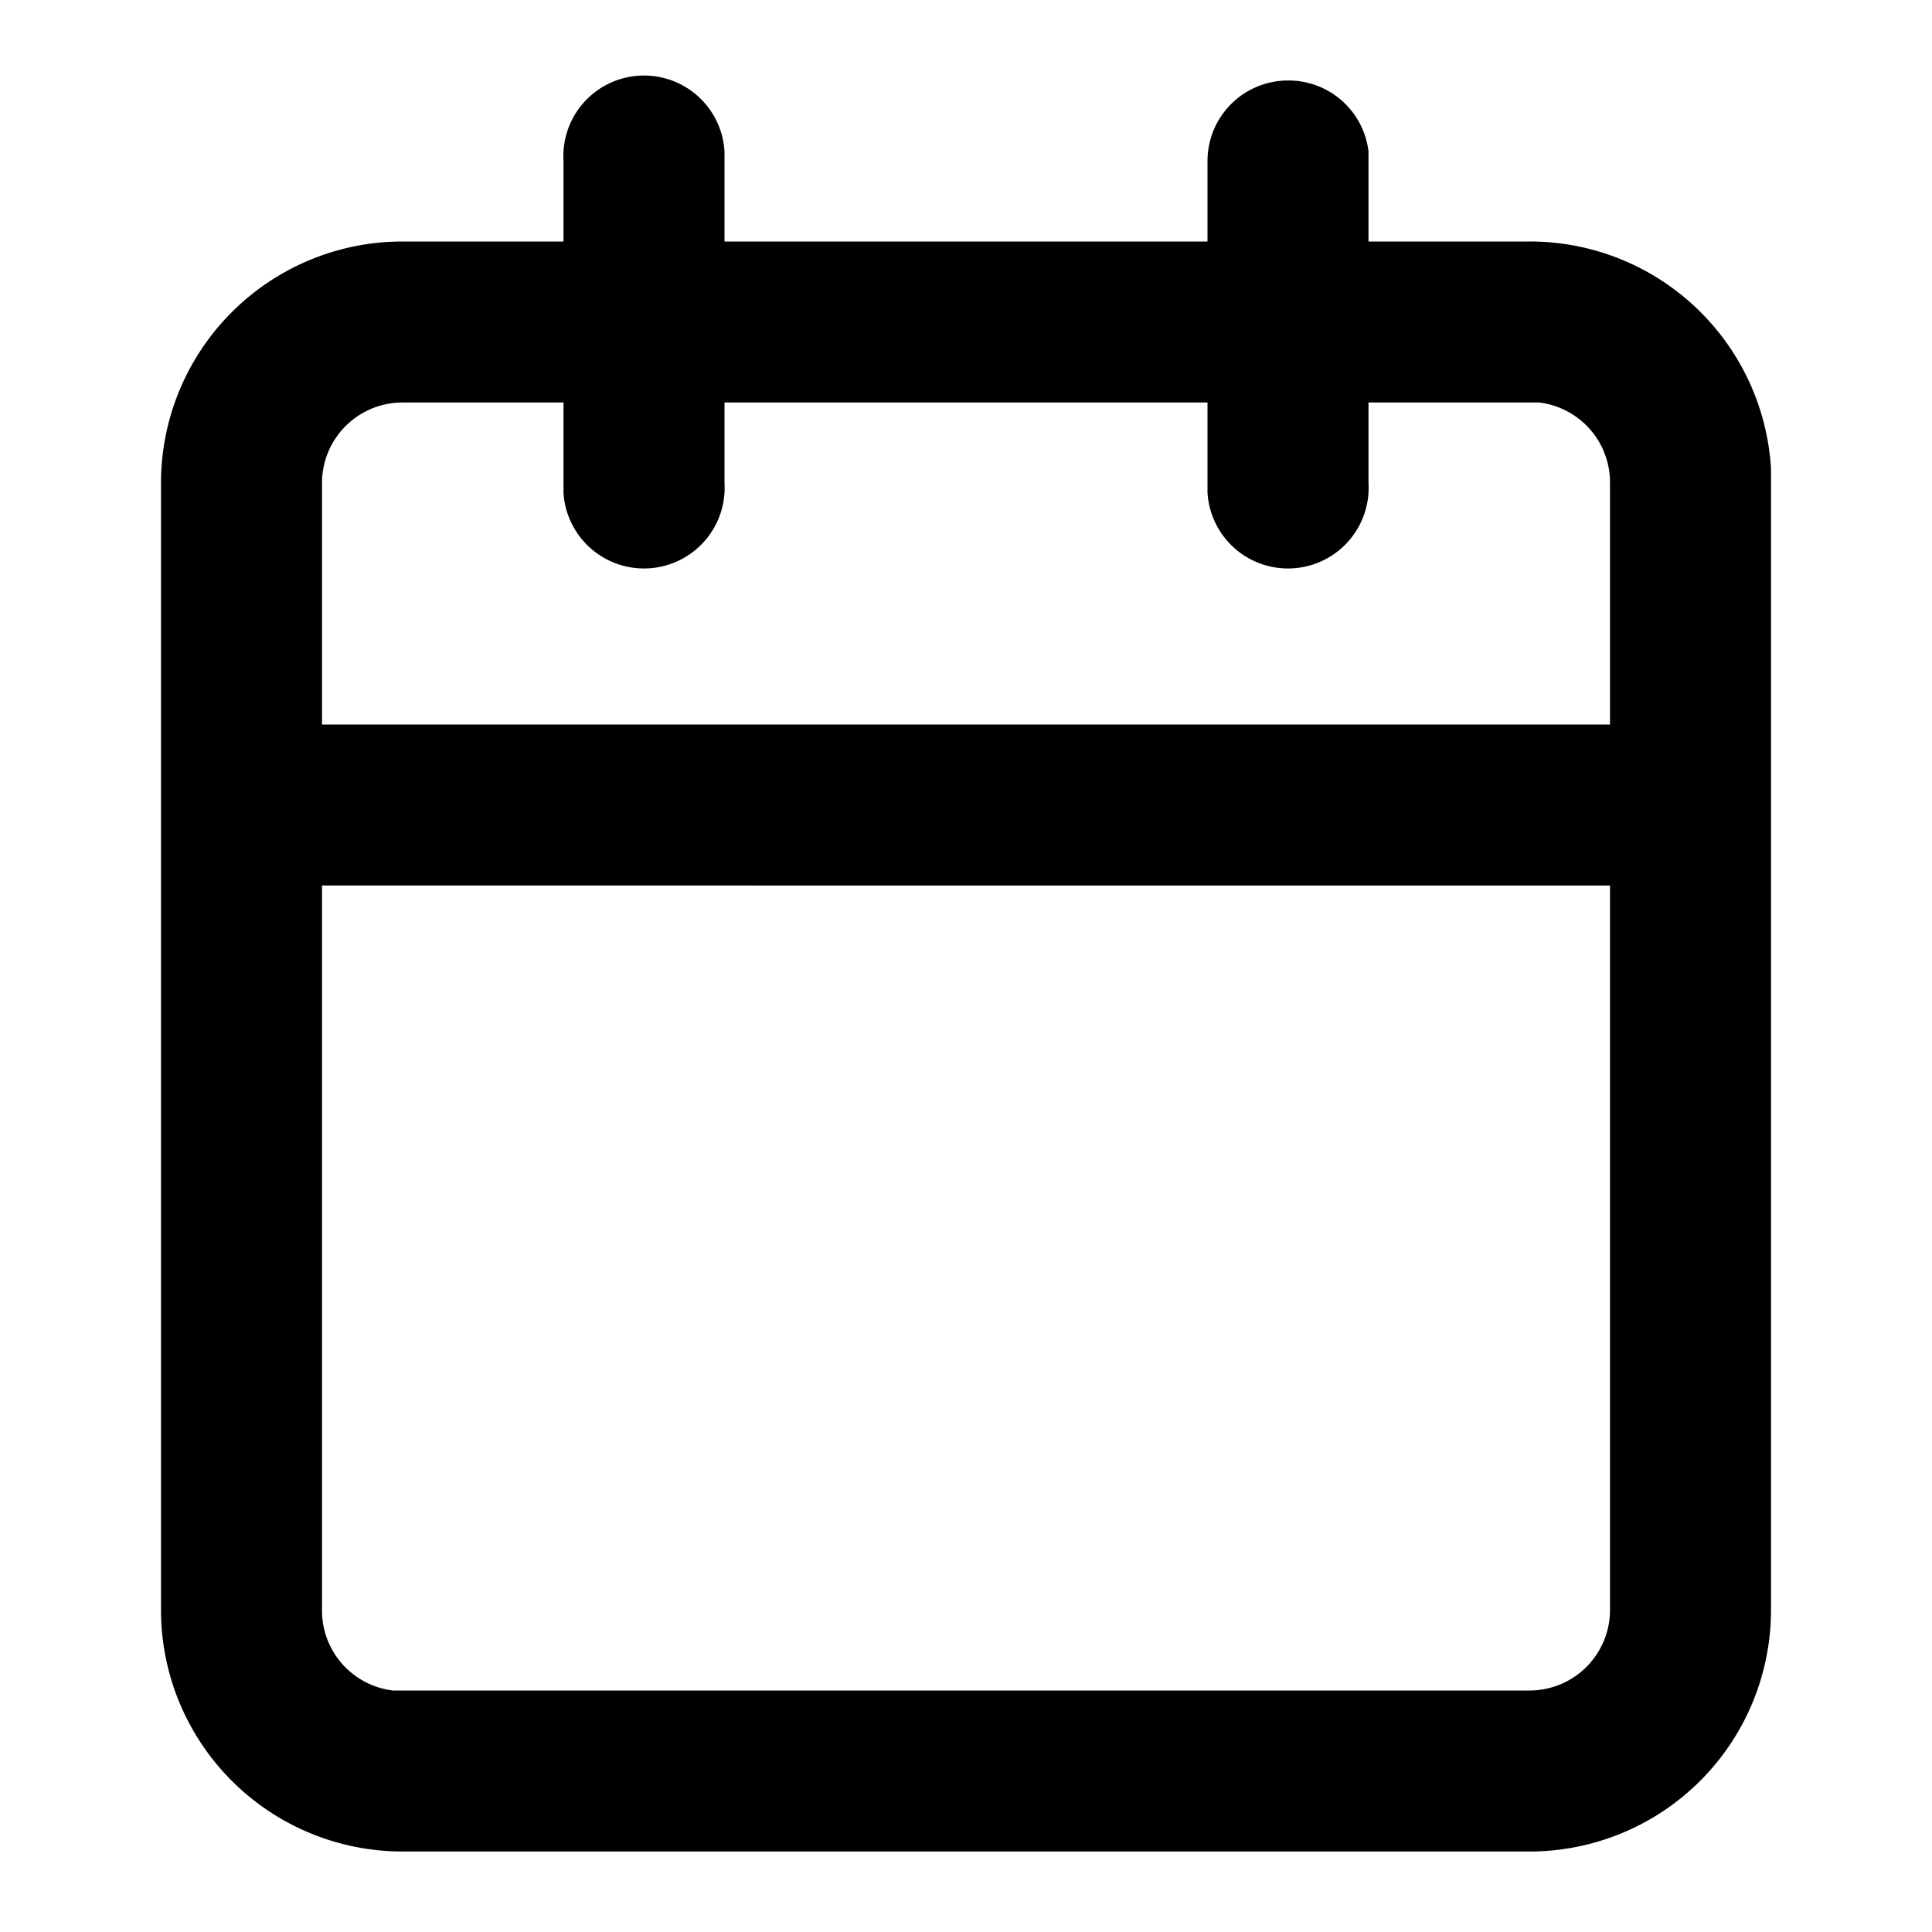 <svg width="24" height="24" viewBox="0 0 24 24" xmlns="http://www.w3.org/2000/svg">
  <path d="M16 1a1 1 0 011 .88V3h2a3 3 0 013 2.82V20a3 3 0 01-3 3H5a3 3 0 01-3-3V6a3 3 0 013-3h2V2a1 1 0 012-.12V3h6V2a1 1 0 011-1zm4 10H4v9a1 1 0 00.88 1H19a1 1 0 001-1v-9zM7 5H5a1 1 0 00-1 1v3h16V6a1 1 0 00-.88-1H17v1a1 1 0 01-2 .12V5H9v1a1 1 0 01-2 .12V5z"/>
</svg>
